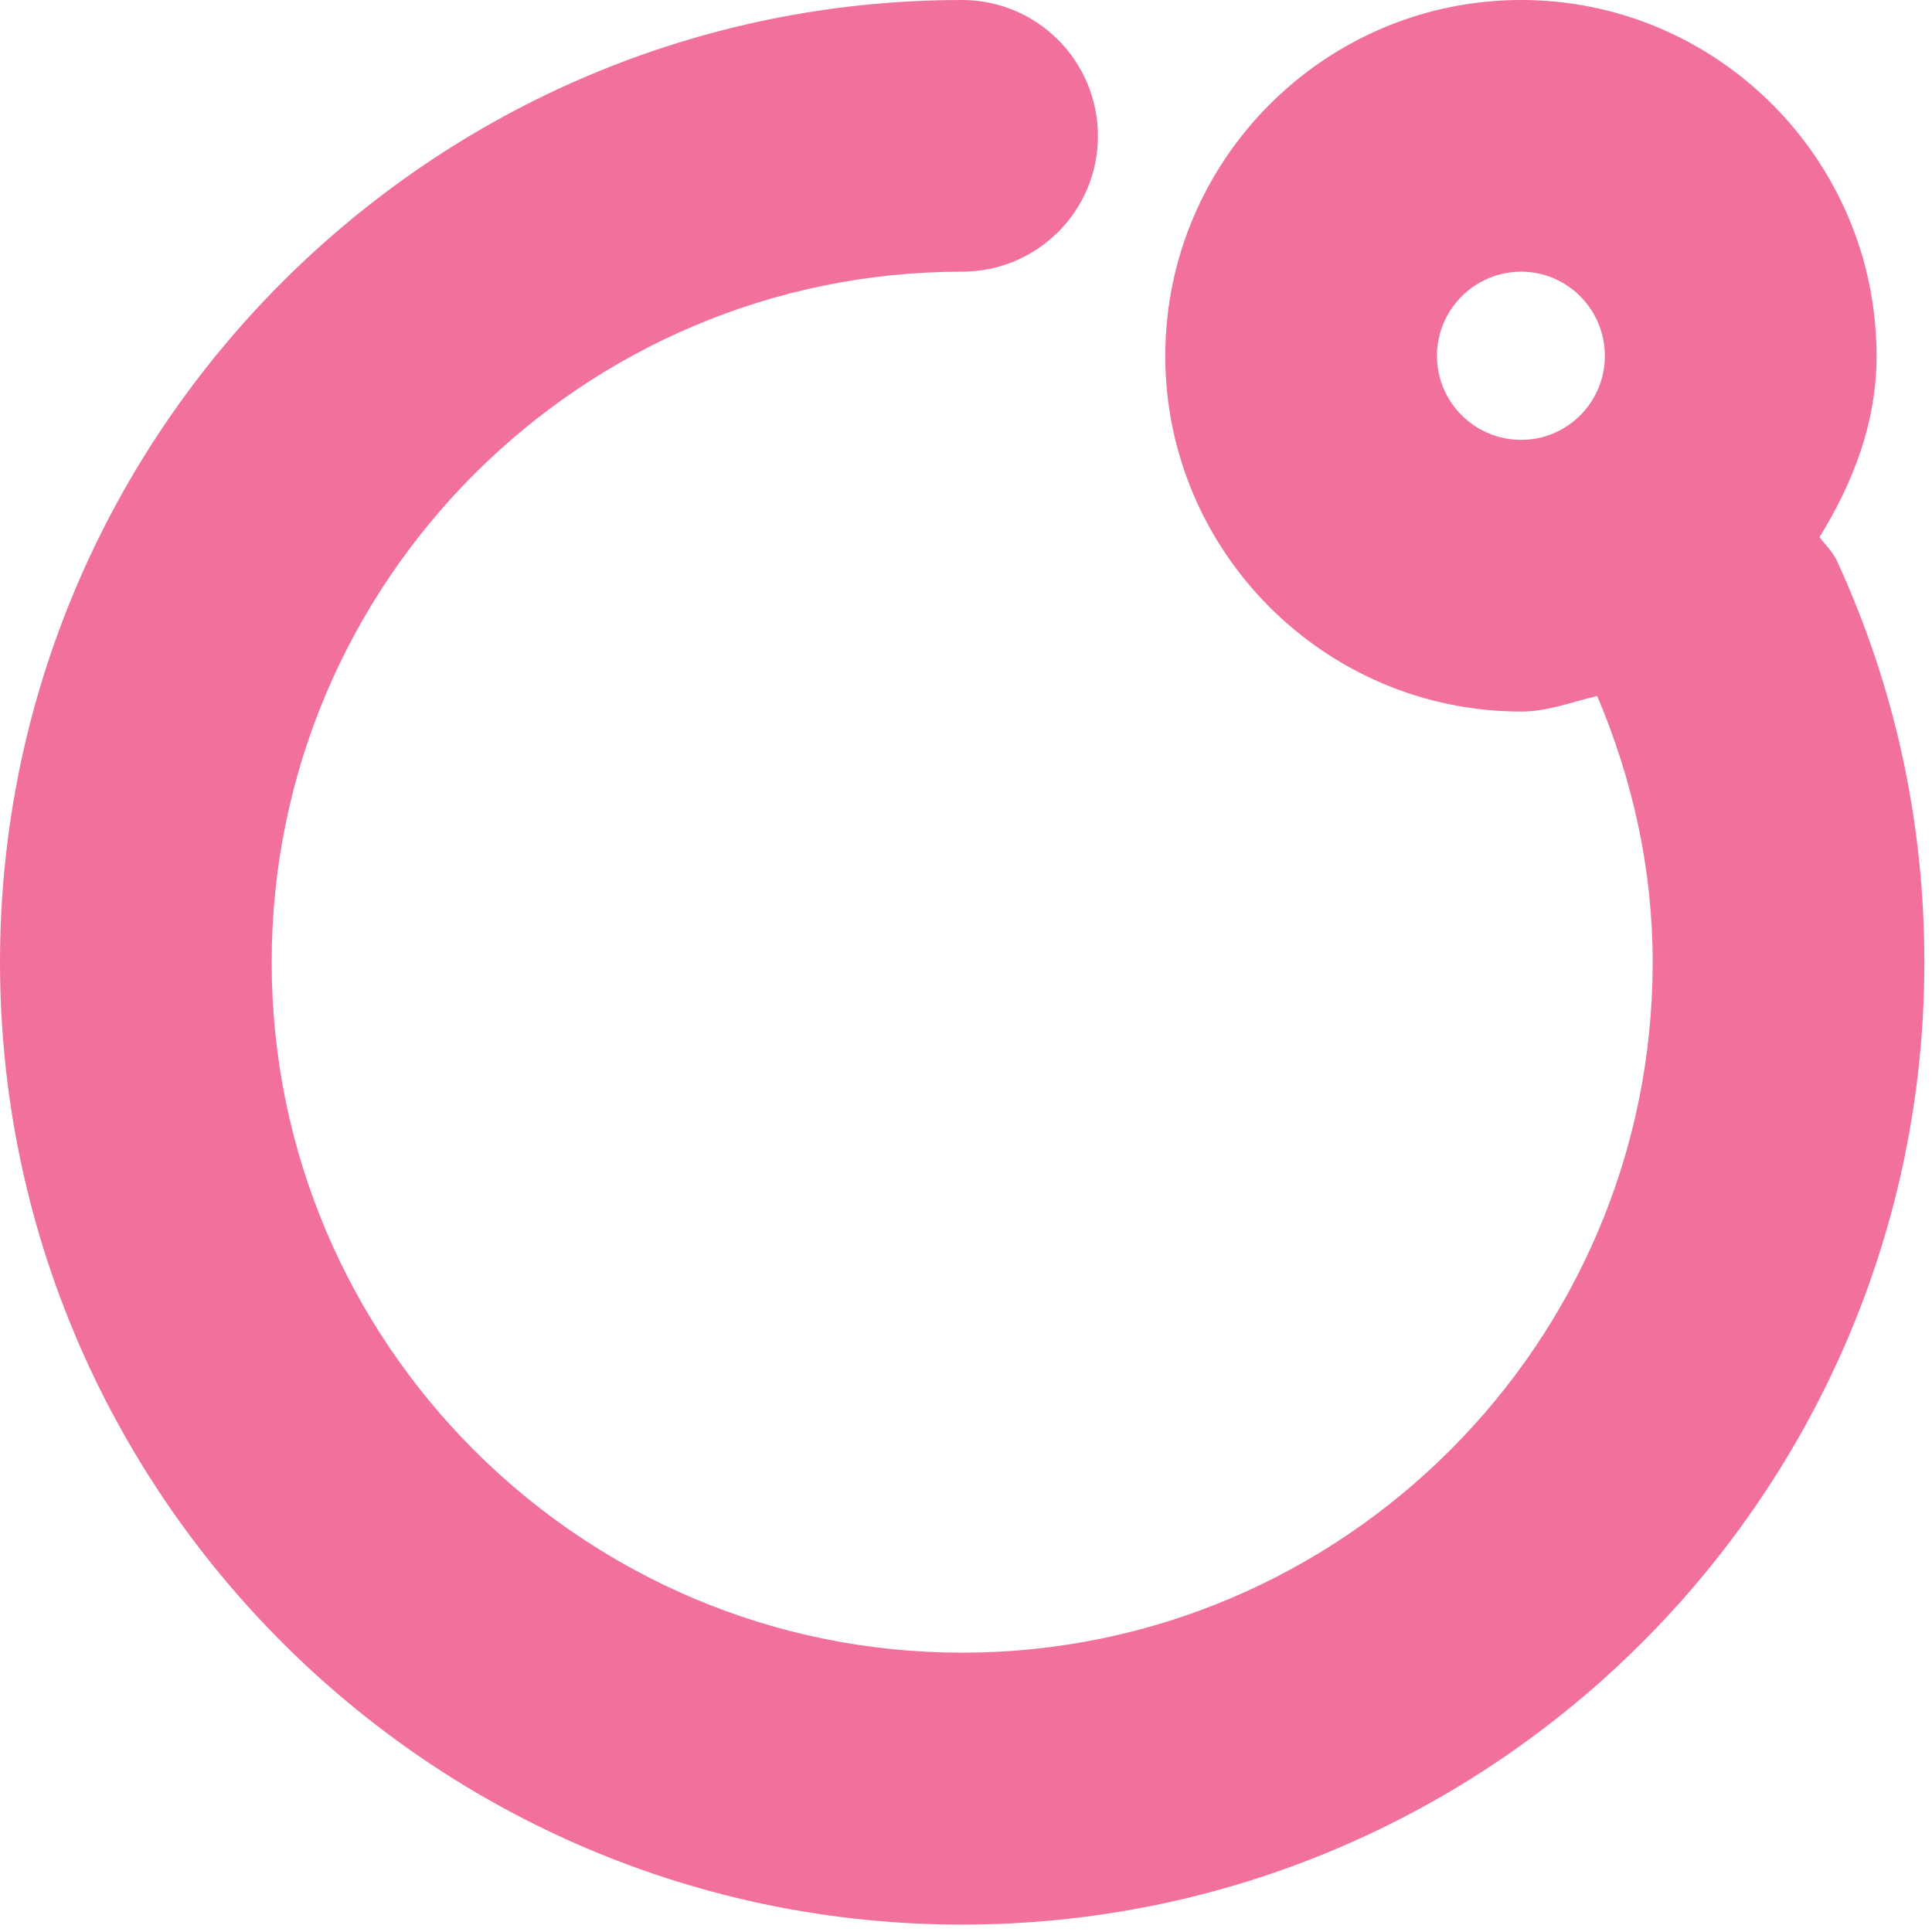 <?xml version="1.0" encoding="UTF-8"?>
<svg width="40px" height="40px" viewBox="0 0 40 40" version="1.1" xmlns="http://www.w3.org/2000/svg" xmlns:xlink="http://www.w3.org/1999/xlink">
    <!-- Generator: Sketch 51 (57462) - http://www.bohemiancoding.com/sketch -->
    <title>morpheus-logo-pink</title>
    <desc>Created with Sketch.</desc>
    <defs></defs>
    <g id="Page-1" stroke="none" stroke-width="1" fill="none" fill-rule="evenodd">
        <g id="morpheus-logo-pink" fill="#F1719C" fill-rule="nonzero">
            <path d="M38.031,11.61 C37.941,11.419 37.794,11.284 37.671,11.121 C38.357,10.007 38.852,8.769 38.852,7.369 C38.852,3.308 35.55,0 31.494,0 C27.433,0 24.126,3.308 24.126,7.369 C24.126,11.424 27.433,14.732 31.494,14.732 C32.051,14.732 32.546,14.529 33.069,14.411 C33.806,16.155 34.217,18 34.217,19.924 C34.217,27.804 27.799,34.217 19.918,34.217 C12.037,34.217 5.625,27.804 5.625,19.924 C5.625,12.043 12.037,5.625 19.918,5.625 C21.471,5.625 22.731,4.371 22.731,2.818 C22.731,1.26 21.471,0 19.918,0 C8.938,0 0,8.938 0,19.924 C0,30.909 8.938,39.847 19.918,39.847 C30.904,39.847 39.842,30.909 39.842,19.924 C39.842,17.021 39.234,14.226 38.031,11.61 Z M29.751,7.369 C29.751,6.407 30.532,5.625 31.494,5.625 C32.451,5.625 33.227,6.407 33.227,7.369 C33.227,8.325 32.451,9.107 31.494,9.107 C30.532,9.107 29.751,8.325 29.751,7.369 Z" id="morpheus-logo"></path>
        </g>
    </g>
</svg>